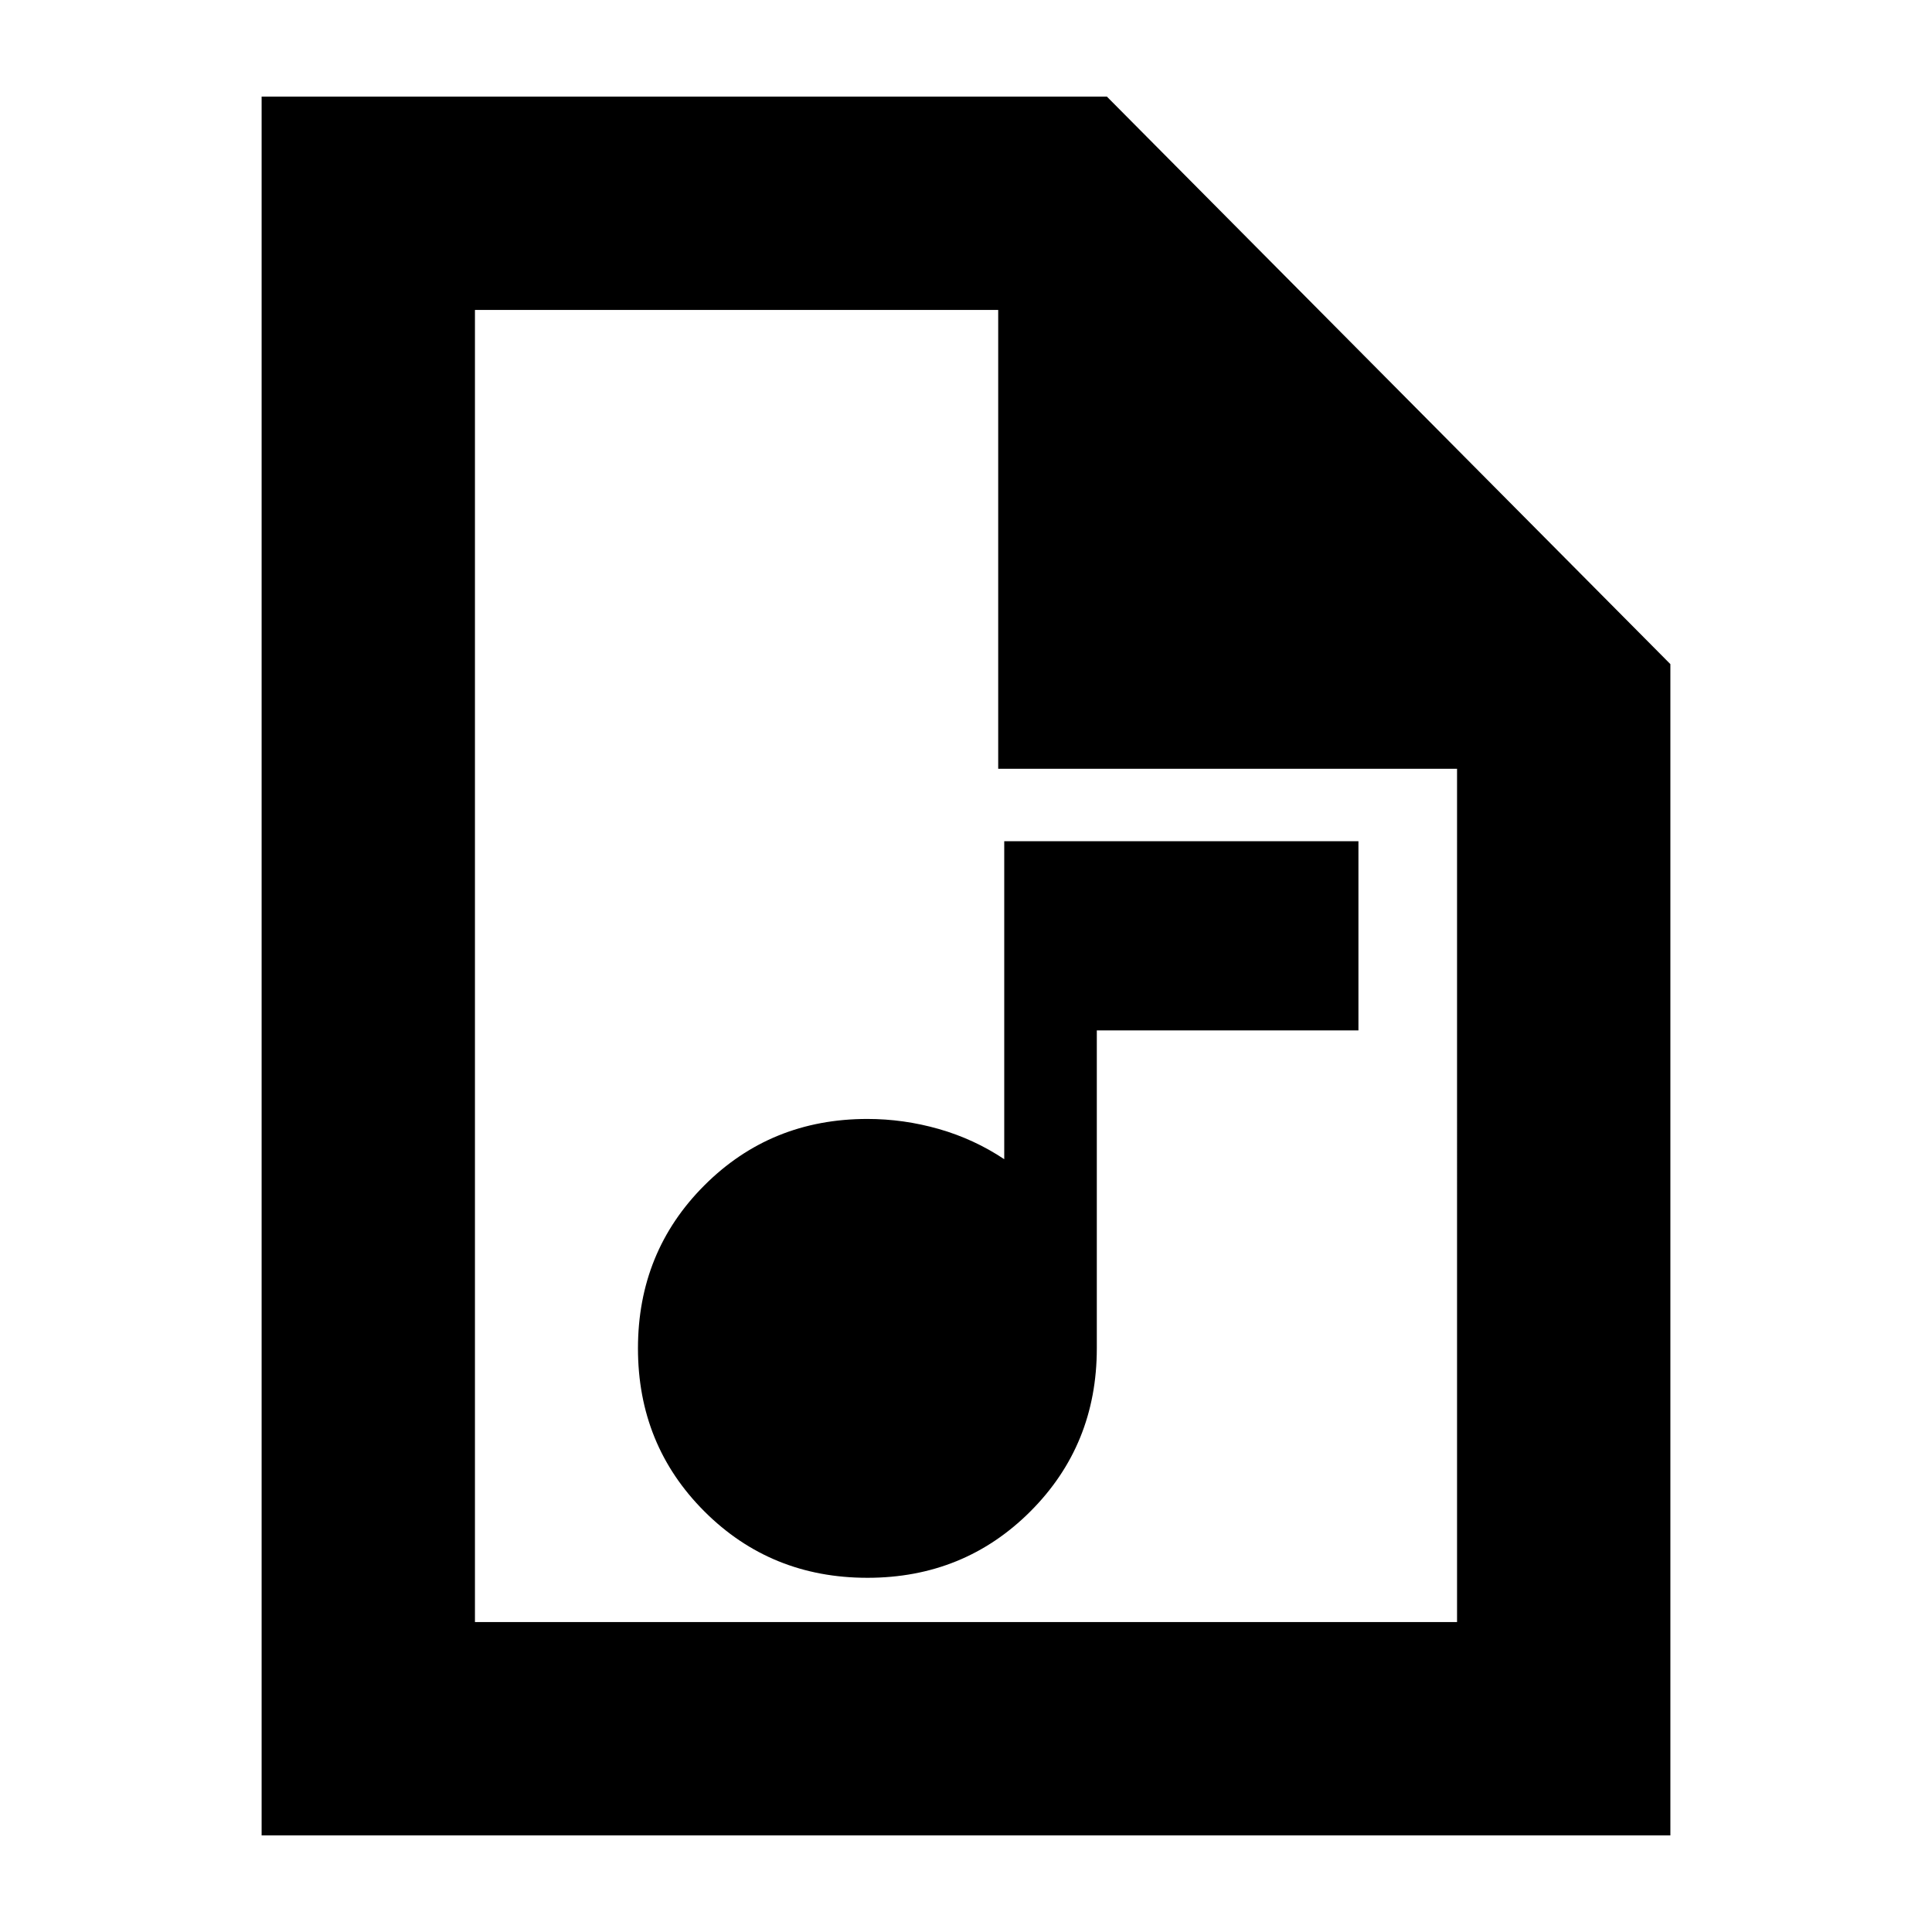 <svg xmlns="http://www.w3.org/2000/svg" height="24" width="24"><path d="M10.775 19.6q1.2 0 2.025-.825t.825-2.025V12.8h3.25v-2.35h-4.4v3.95q-.375-.25-.812-.375-.438-.125-.888-.125-1.2 0-2.025.825t-.825 2.025q0 1.2.825 2.025t2.025.825ZM3.25 22.8V1.2h10.5l7 7.05V22.8ZM12.4 9.55v-5.7H5.9v16.3h12.2V9.55Zm-6.5-5.7v5.7-5.7 16.3Z"/></svg>